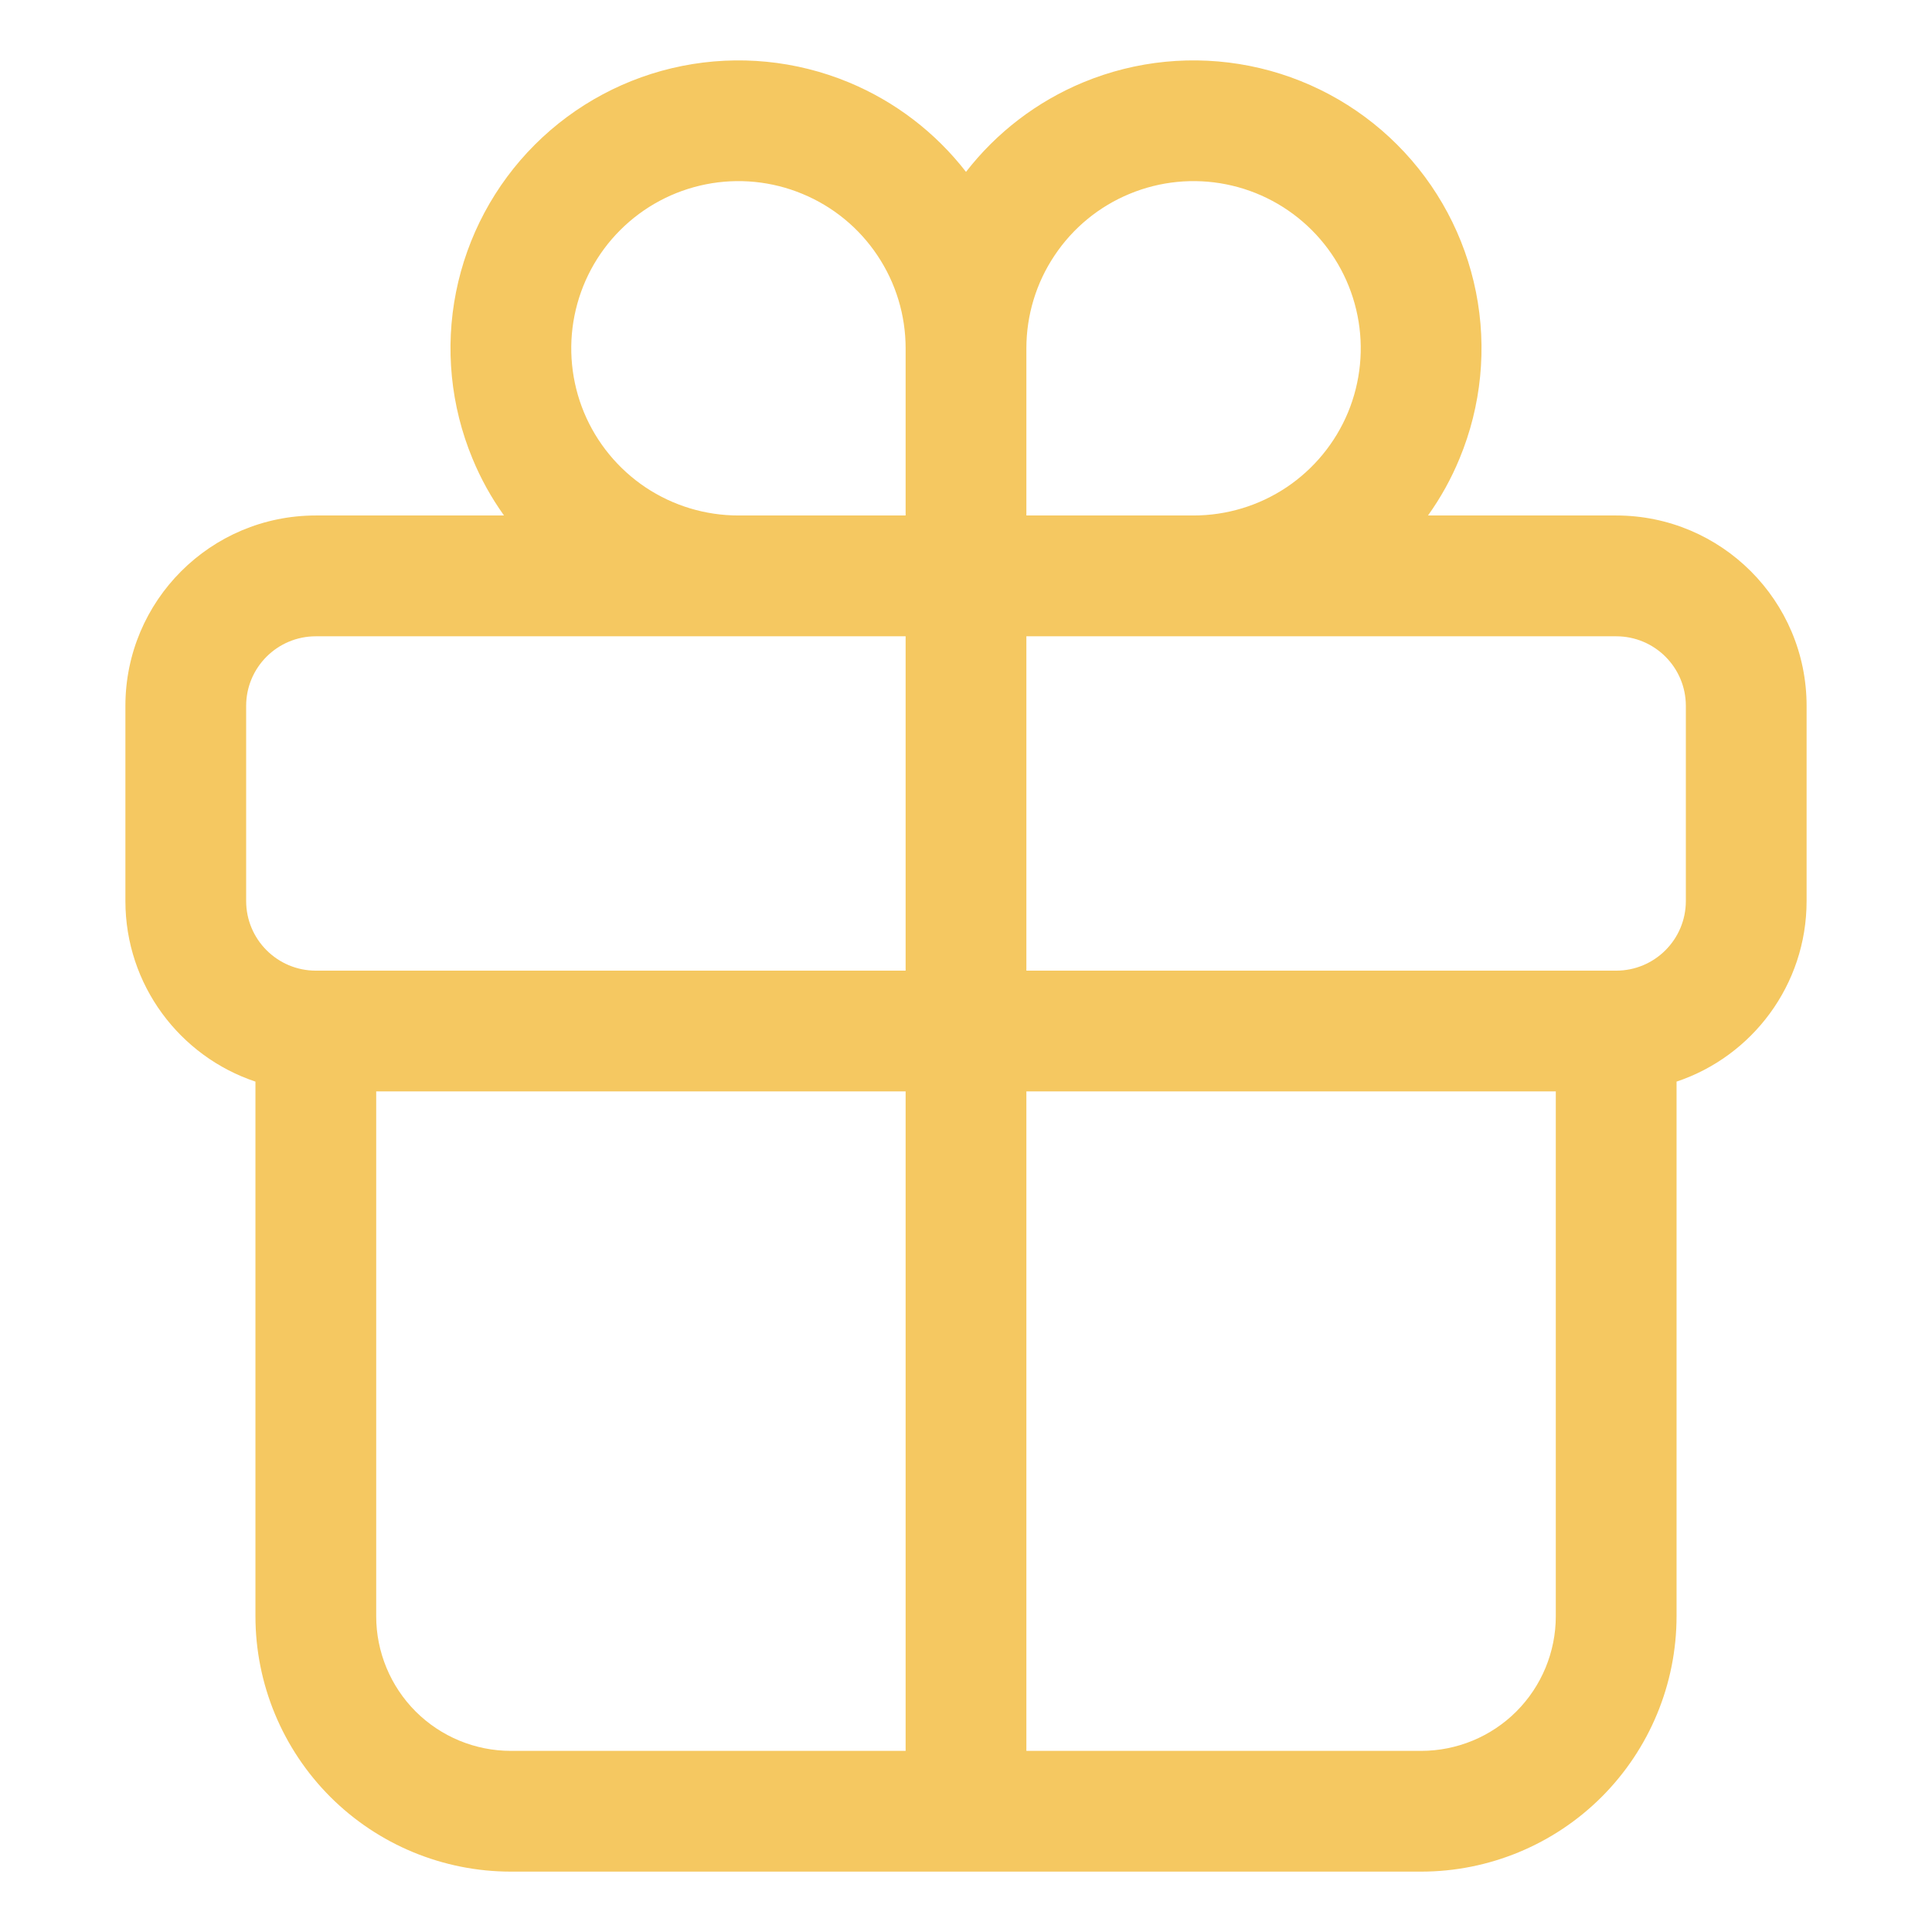 <svg width="32" height="32" viewBox="0 0 32 32" fill="none" xmlns="http://www.w3.org/2000/svg">
<path fill-rule="evenodd" clip-rule="evenodd" d="M13.29 3.211C12.784 3.001 12.228 2.946 11.691 3.053C11.153 3.16 10.66 3.424 10.273 3.811C9.885 4.198 9.622 4.692 9.515 5.229C9.408 5.766 9.463 6.323 9.672 6.829C9.882 7.335 10.237 7.767 10.692 8.072C11.148 8.376 11.683 8.538 12.231 8.538H15V5.769C15 5.222 14.838 4.686 14.533 4.231C14.229 3.775 13.796 3.42 13.29 3.211ZM16 2.847C15.493 2.193 14.824 1.681 14.056 1.363C13.184 1.002 12.226 0.908 11.3 1.092C10.375 1.276 9.525 1.73 8.858 2.397C8.191 3.064 7.737 3.914 7.553 4.839C7.369 5.764 7.464 6.723 7.825 7.594C7.963 7.93 8.139 8.246 8.348 8.538H5.231C3.489 8.538 2.077 9.95 2.077 11.692V14.923C2.077 16.315 2.979 17.497 4.231 17.915V26.769C4.231 27.891 4.677 28.967 5.47 29.761C6.263 30.554 7.339 31 8.462 31H16H23.538C24.66 31 25.737 30.554 26.53 29.761C27.323 28.967 27.769 27.891 27.769 26.769V17.915C29.021 17.497 29.923 16.315 29.923 14.923V11.692C29.923 9.95 28.511 8.538 26.769 8.538H23.652C23.861 8.246 24.037 7.93 24.175 7.594C24.536 6.723 24.631 5.764 24.447 4.839C24.263 3.914 23.809 3.064 23.142 2.397C22.475 1.73 21.625 1.276 20.7 1.092C19.774 0.908 18.816 1.002 17.944 1.363C17.176 1.681 16.507 2.193 16 2.847ZM25.769 18.077V26.769C25.769 27.361 25.534 27.928 25.116 28.347C24.698 28.765 24.13 29 23.538 29H17V18.077H25.769ZM17 16.077H26.769C27.407 16.077 27.923 15.56 27.923 14.923V11.692C27.923 11.055 27.407 10.539 26.769 10.539H17V16.077ZM15 10.539V16.077H5.231C4.594 16.077 4.077 15.56 4.077 14.923V11.692C4.077 11.055 4.594 10.539 5.231 10.539H15ZM15 18.077V29H8.462C7.87 29 7.303 28.765 6.884 28.347C6.466 27.928 6.231 27.361 6.231 26.769V18.077H15ZM17 5.769V8.538H19.769C20.317 8.538 20.852 8.376 21.308 8.072C21.763 7.767 22.118 7.335 22.328 6.829C22.537 6.323 22.592 5.766 22.485 5.229C22.378 4.692 22.115 4.198 21.727 3.811C21.34 3.424 20.847 3.16 20.309 3.053C19.772 2.946 19.215 3.001 18.709 3.211C18.203 3.42 17.771 3.775 17.467 4.231C17.162 4.686 17 5.222 17 5.769Z" fill="#F5C861"/>
</svg>

